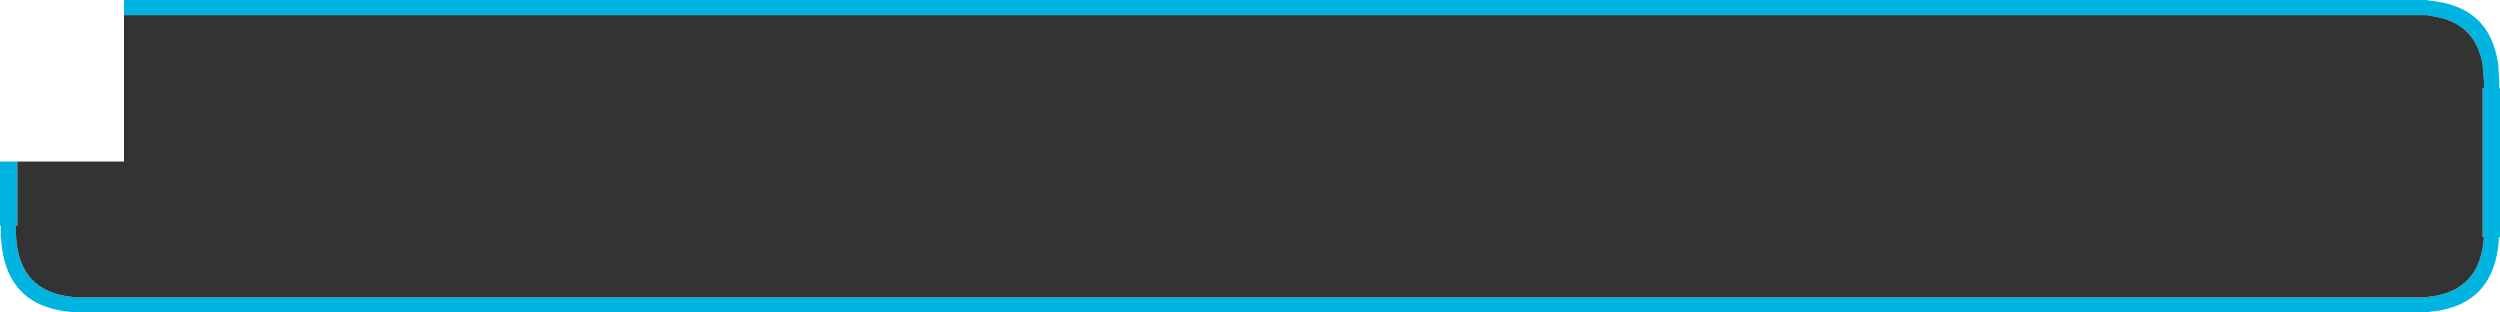 <?xml version="1.0" encoding="UTF-8" standalone="no"?>
<svg xmlns:ffdec="https://www.free-decompiler.com/flash" xmlns:xlink="http://www.w3.org/1999/xlink" ffdec:objectType="shape" height="62.0px" width="496.0px" xmlns="http://www.w3.org/2000/svg">
  <g transform="matrix(1.0, 0.0, 0.0, 1.0, -19.8, -12.55)">
    <path d="M44.4 15.55 L44.4 12.55 501.5 12.55 501.5 12.65 Q513.85 13.6 515.45 25.35 L515.65 29.05 515.65 30.05 515.8 30.05 515.8 59.55 515.65 59.55 515.65 59.7 515.6 59.7 Q514.85 73.4 501.5 74.45 L501.5 74.55 34.1 74.55 34.1 74.45 Q20.75 73.4 20.0 59.7 L19.95 59.7 19.95 57.3 19.8 57.3 19.8 44.6 23.25 44.6 23.25 57.3 22.95 57.3 22.95 58.5 23.0 59.7 Q23.7 70.4 34.1 71.45 L34.1 71.55 501.5 71.55 501.5 71.45 Q511.9 70.4 512.6 59.7 L512.6 59.55 512.35 59.55 512.35 30.05 512.65 30.05 512.65 29.05 512.35 25.35 Q510.85 16.6 501.5 15.65 L501.5 15.55 44.4 15.55" fill="#00b4e1" fill-rule="evenodd" stroke="none"/>
    <path d="M44.4 15.55 L501.5 15.55 501.5 15.65 Q510.85 16.6 512.35 25.35 L512.65 29.05 512.65 30.05 512.35 30.05 512.35 59.55 512.6 59.55 512.6 59.7 Q511.9 70.4 501.5 71.45 L501.5 71.55 34.1 71.55 34.1 71.45 Q23.7 70.4 23.0 59.7 L22.95 58.5 22.95 57.3 23.25 57.3 23.25 44.6 44.4 44.6 44.4 15.55" fill="#333333" fill-rule="evenodd" stroke="none"/>
  </g>
</svg>

